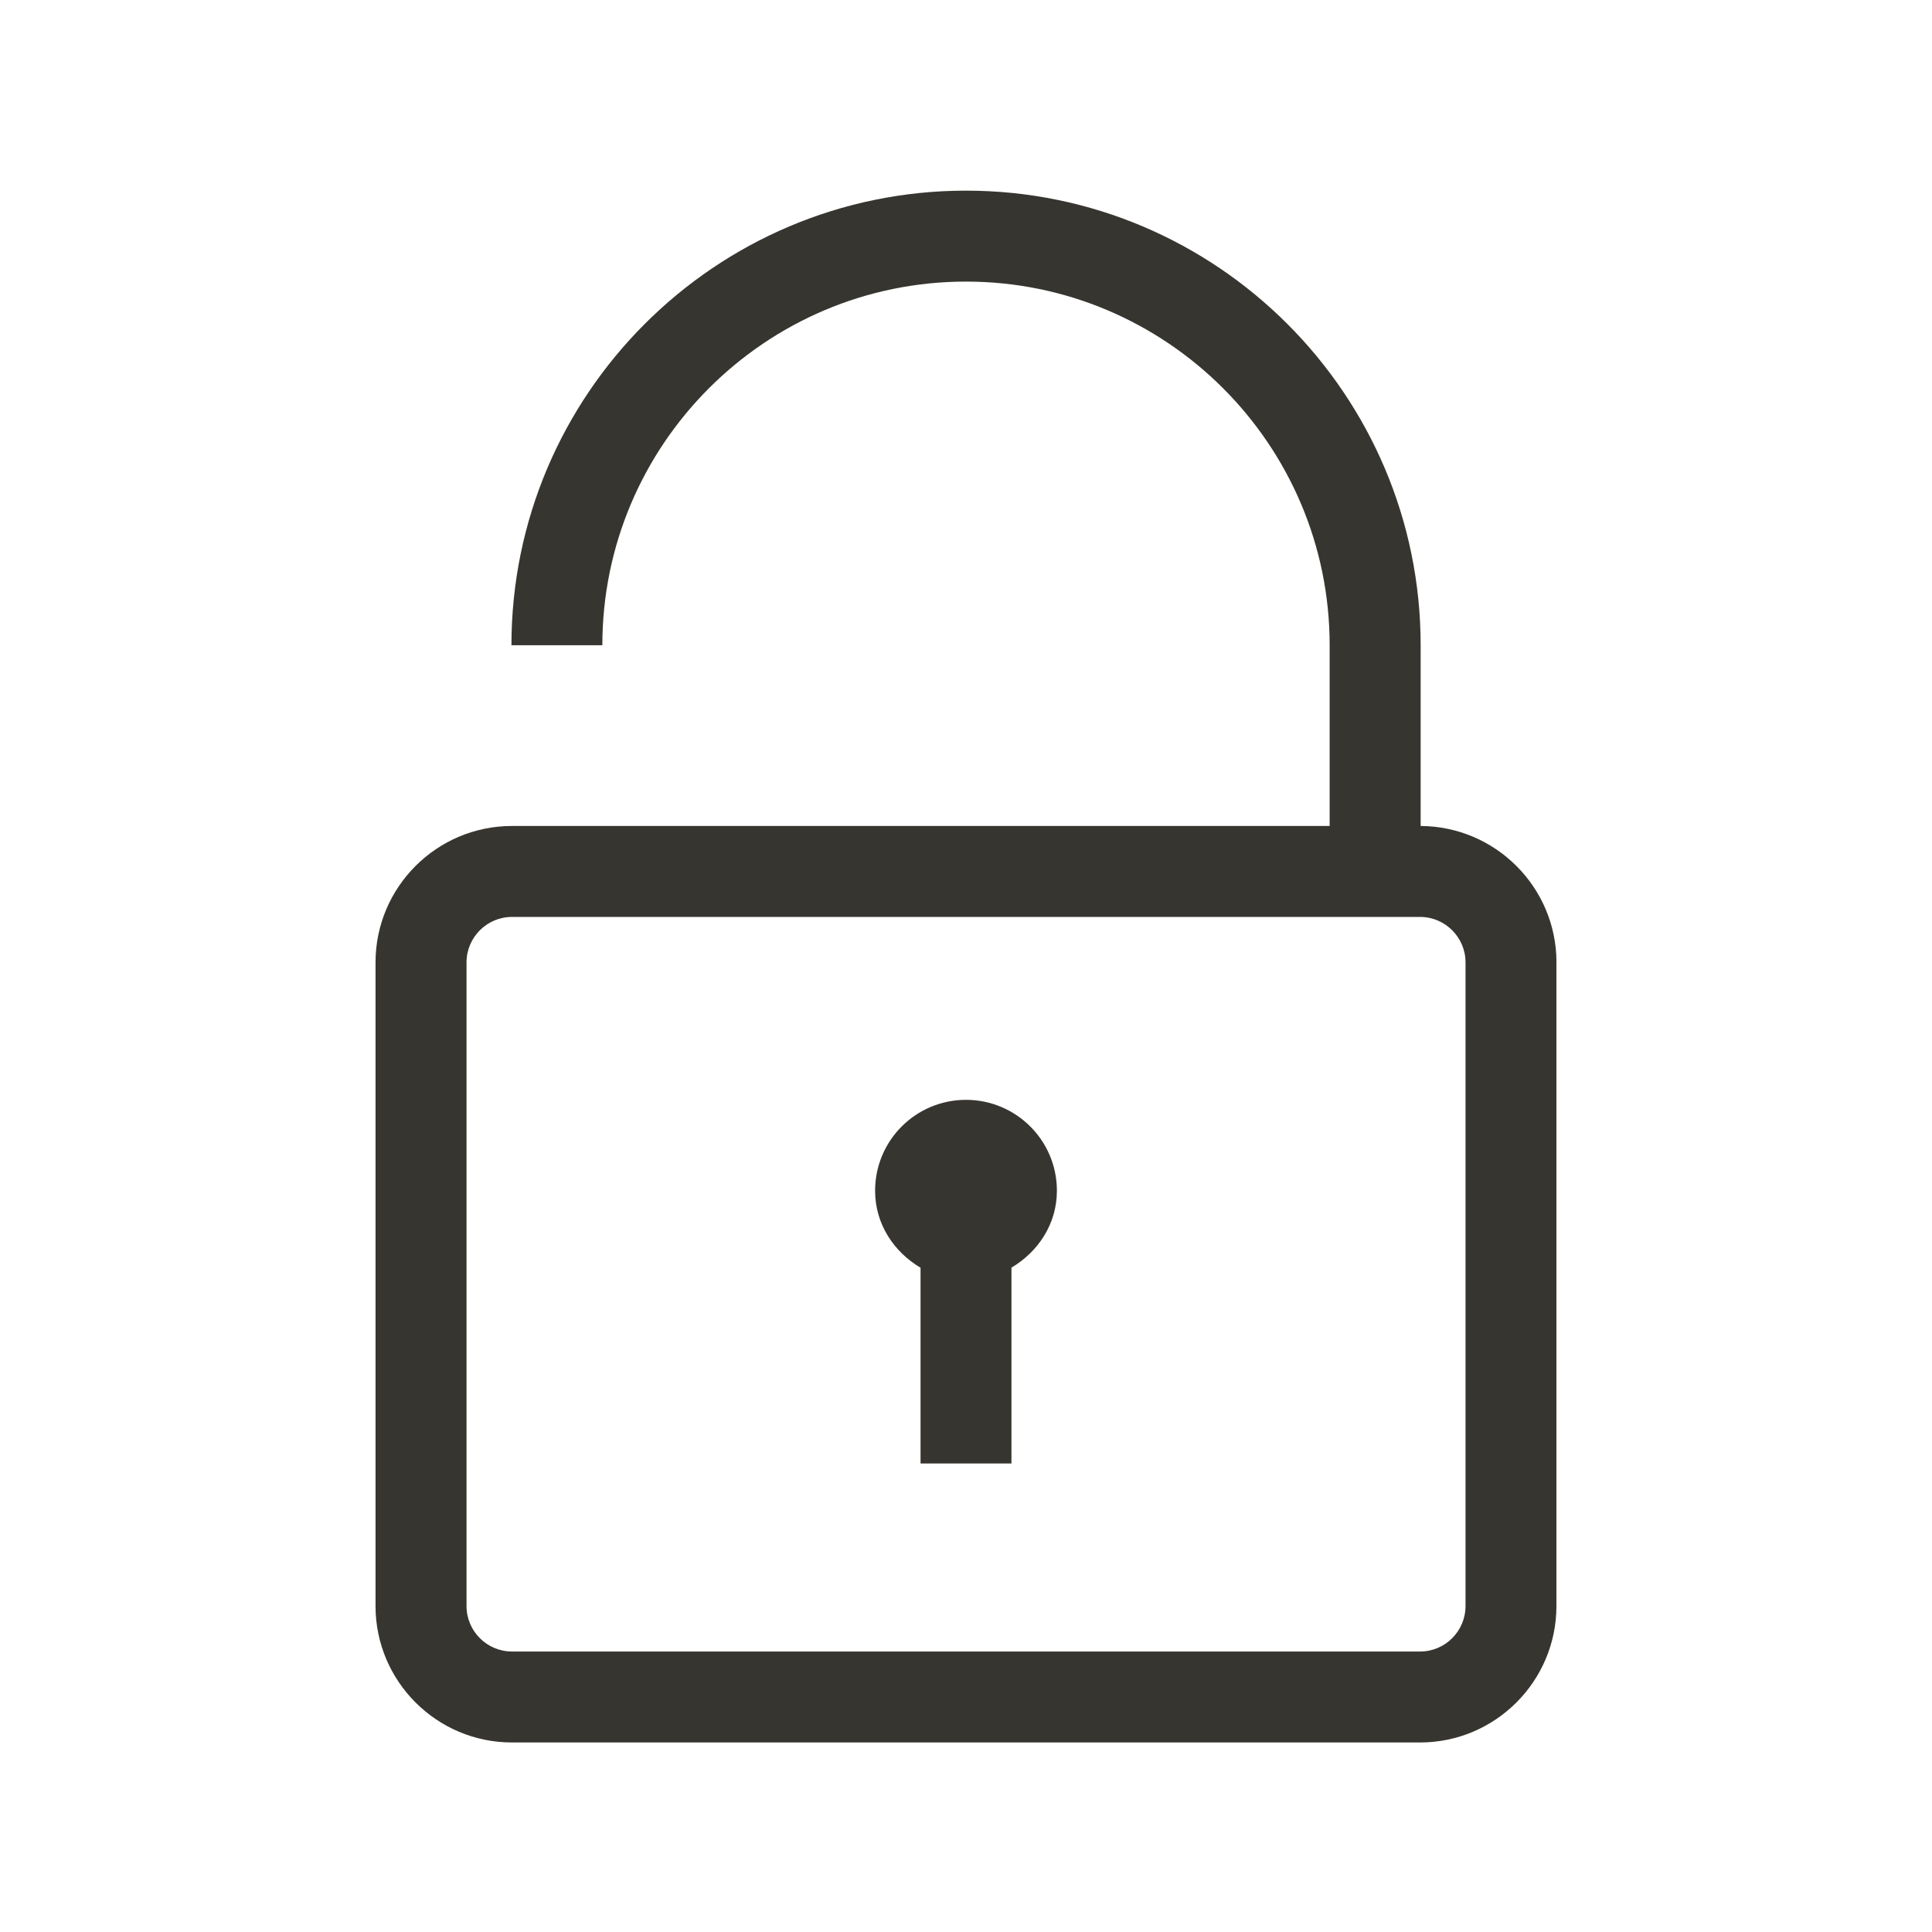 <!-- Generated by IcoMoon.io -->
<svg version="1.1" xmlns="http://www.w3.org/2000/svg" width="40" height="40" viewBox="0 0 40 40">
<title>th-unlock</title>
<path fill="#37352f" d="M21.882 24.653c0 0.689-0.39 1.265-0.941 1.592v4.055h-1.882v-4.053c-0.553-0.328-0.941-0.904-0.941-1.594 0-1.039 0.841-1.882 1.882-1.882 1.037 0 1.882 0.841 1.882 1.882zM32.224 19.925v13.327c0 1.557-1.267 2.824-2.824 2.824h-18.801c-1.557 0-2.824-1.267-2.824-2.824v-13.327c0-1.557 1.267-2.824 2.824-2.824h16.93v-3.742c0-4.152-3.377-7.529-7.529-7.529s-7.529 3.377-7.529 7.529h-1.882c0-5.19 4.222-9.412 9.412-9.412s9.412 4.222 9.412 9.412v3.742c1.551 0.008 2.812 1.271 2.812 2.824zM30.342 19.925c0-0.52-0.424-0.941-0.941-0.941h-18.801c-0.518 0-0.941 0.422-0.941 0.941v13.327c0 0.52 0.424 0.941 0.941 0.941h18.801c0.518 0 0.941-0.422 0.941-0.941v-13.327z"></path>
</svg>
